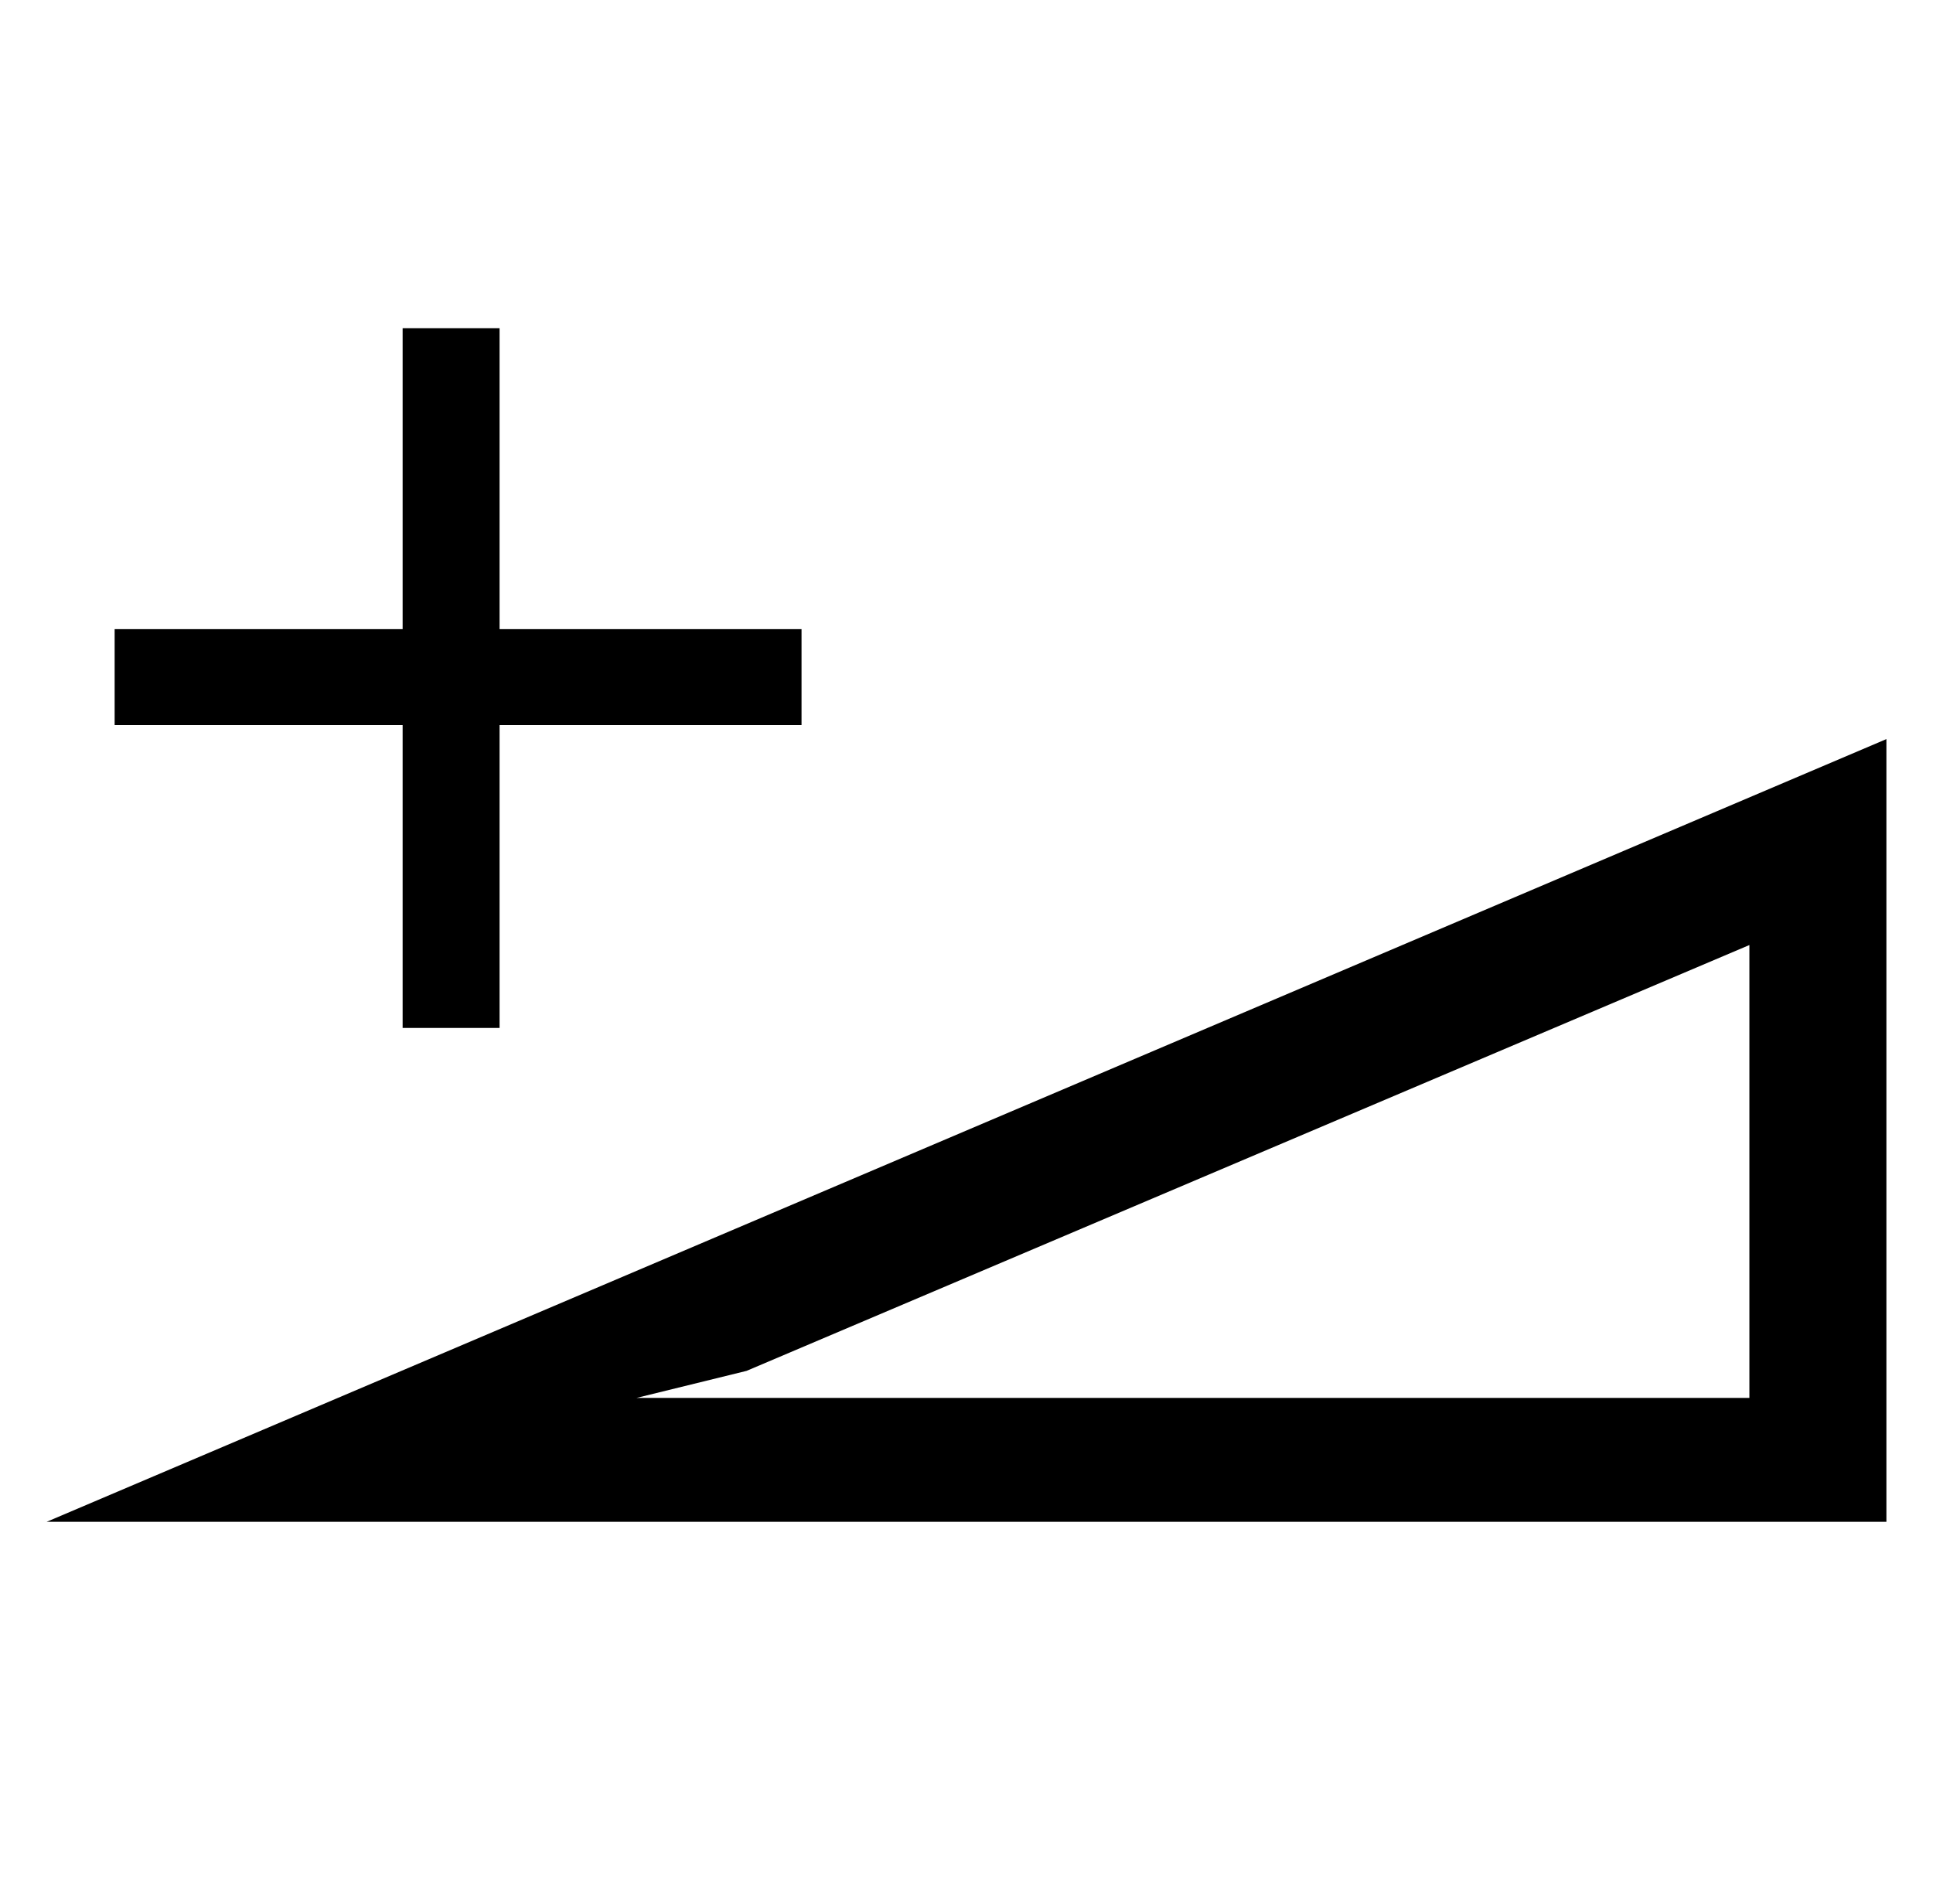 <?xml version='1.0' encoding='utf-8'?>
<svg xmlns="http://www.w3.org/2000/svg" viewBox="0 0 2074 2041" width="406" height="400"><path d="M50 1632l1974-840v840H50zm1827-619L801 1470l-118 29h1194v-486zM123 777V674h309V351h104v323h324v103H536v325H432V777H123z" fill="#000000"></path></svg>